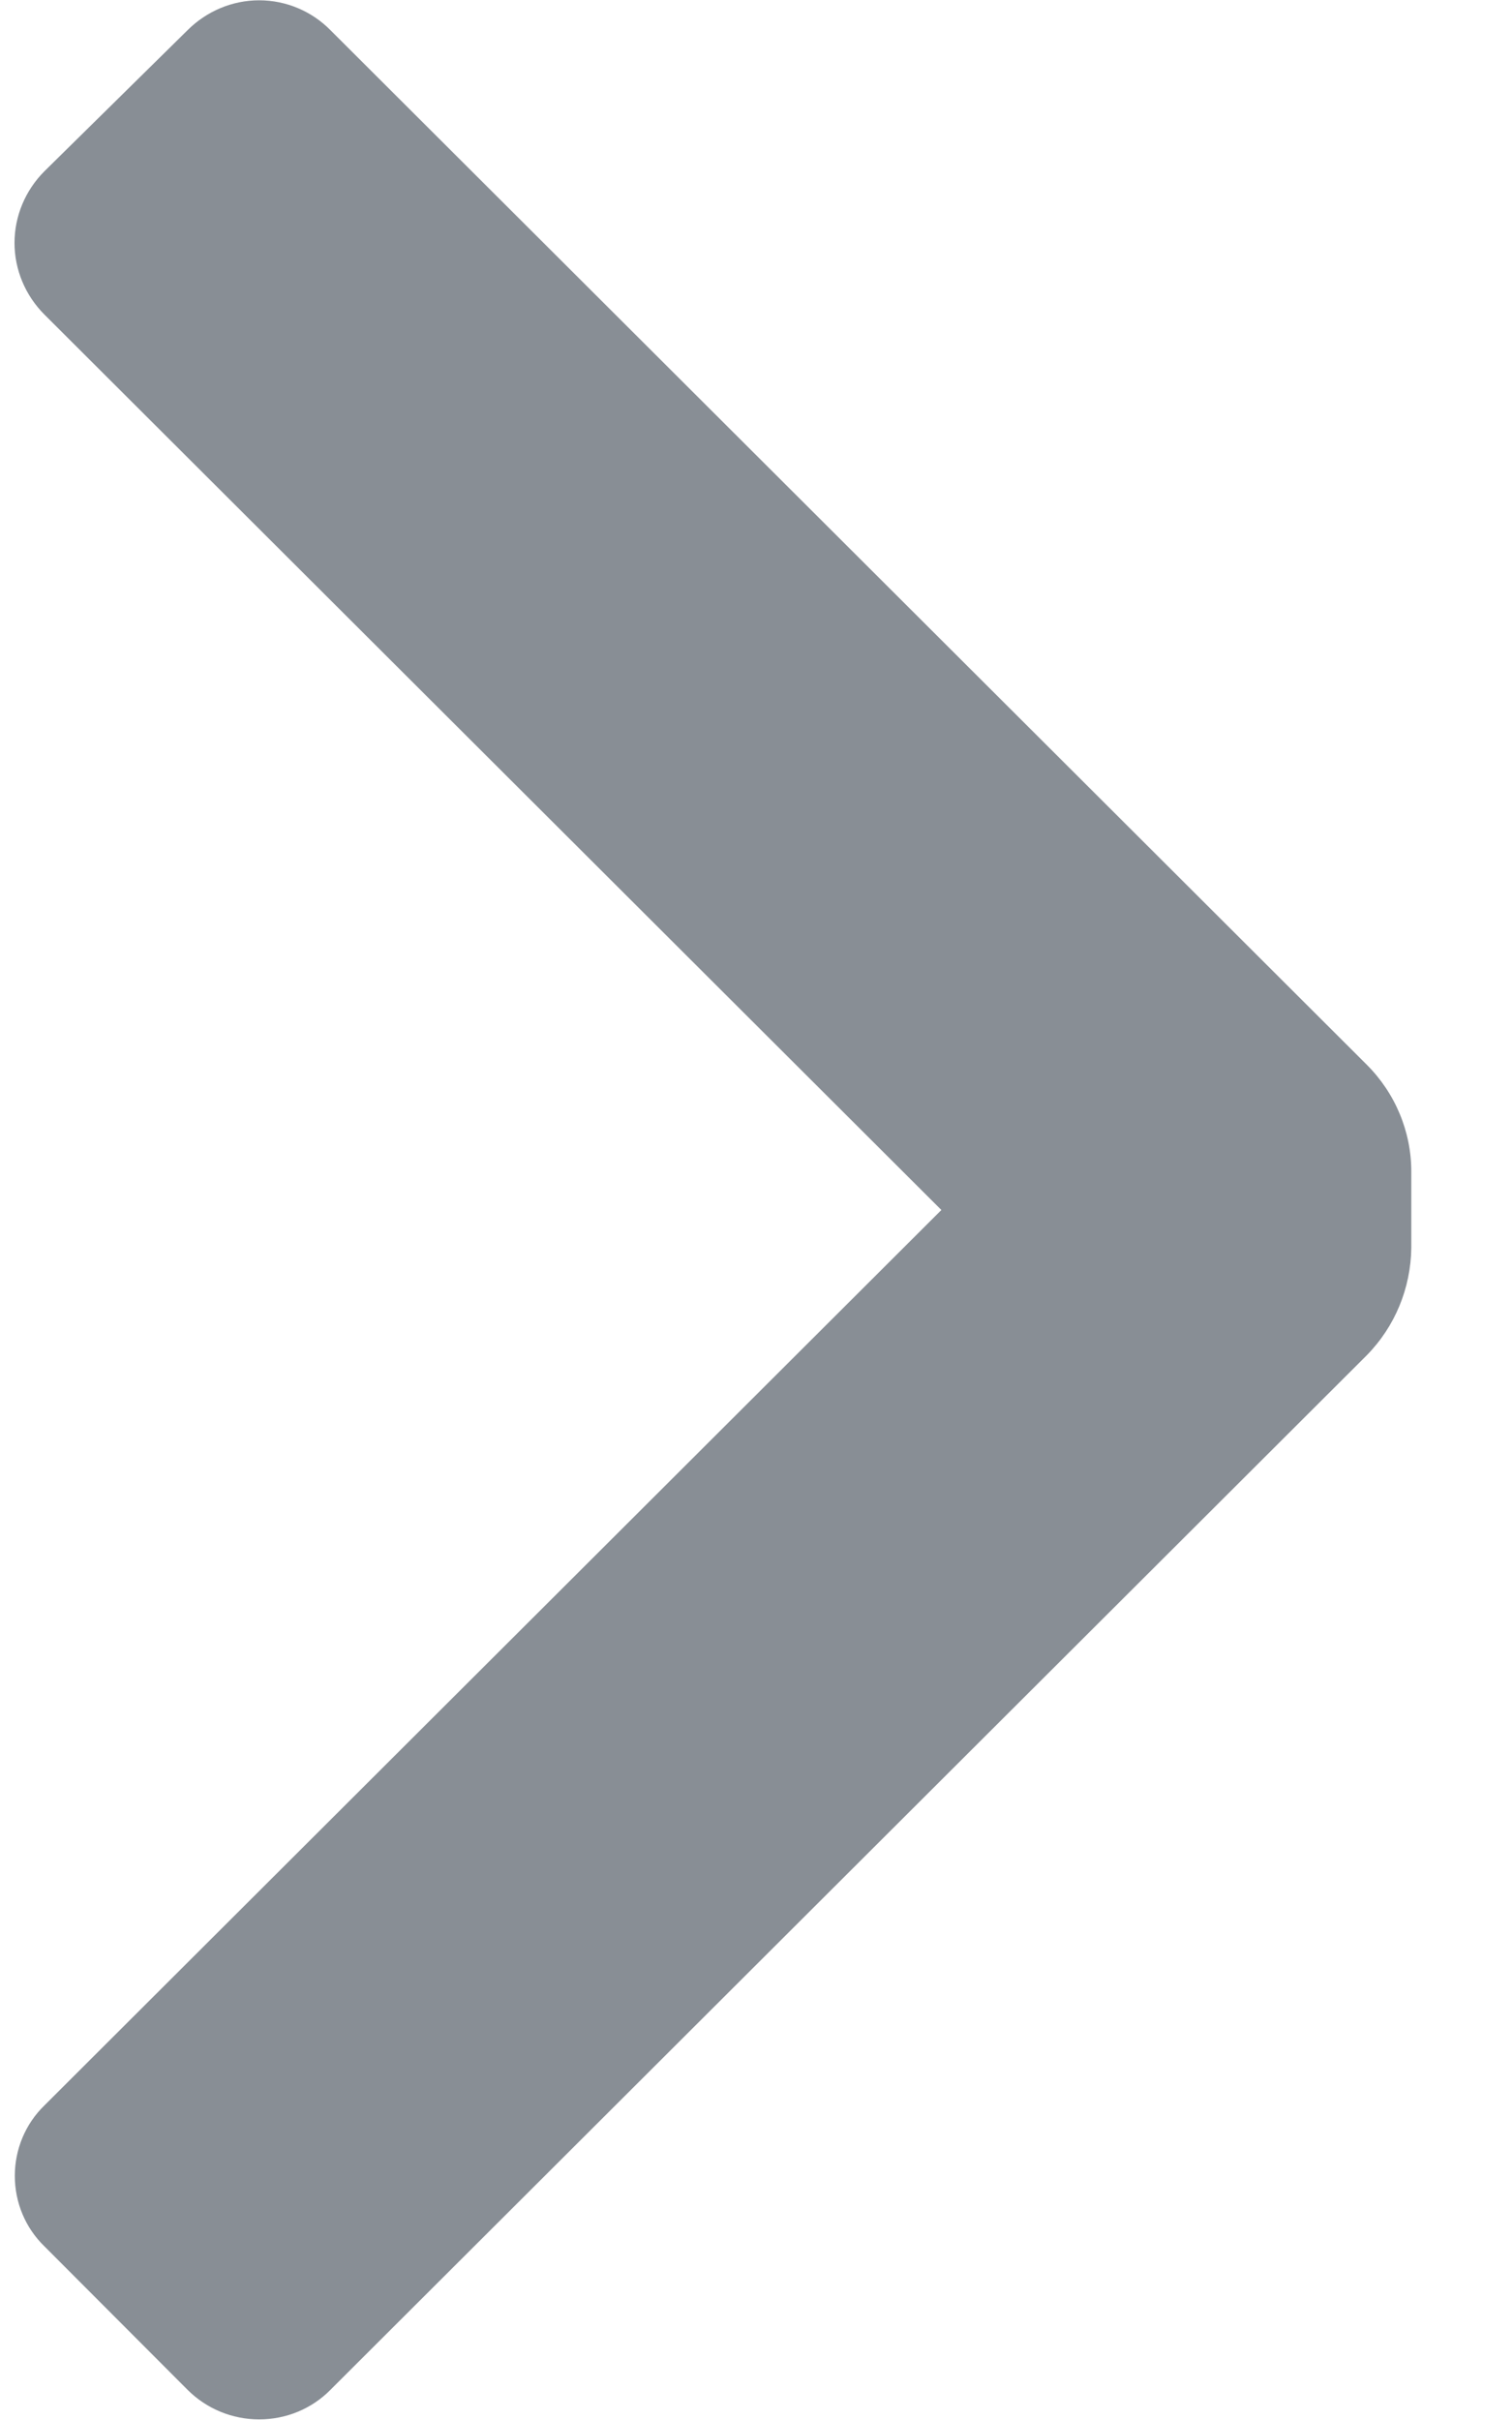 <svg width="5" height="8" viewBox="0 0 5 8" fill="none" xmlns="http://www.w3.org/2000/svg">
<path d="M4.52 3.52C4.614 3.614 4.667 3.741 4.667 3.873V4.126C4.665 4.259 4.613 4.385 4.52 4.48L1.093 7.9C1.031 7.963 0.946 7.998 0.857 7.998C0.768 7.998 0.683 7.963 0.62 7.9L0.147 7.426C0.084 7.365 0.049 7.281 0.049 7.193C0.049 7.105 0.084 7.021 0.147 6.96L3.113 4L0.147 1.04C0.084 0.977 0.048 0.892 0.048 0.803C0.048 0.714 0.084 0.629 0.147 0.566L0.62 0.1C0.683 0.037 0.768 0.001 0.857 0.001C0.946 0.001 1.031 0.037 1.093 0.1L4.52 3.52Z" fill="#888E95"/>
</svg>
